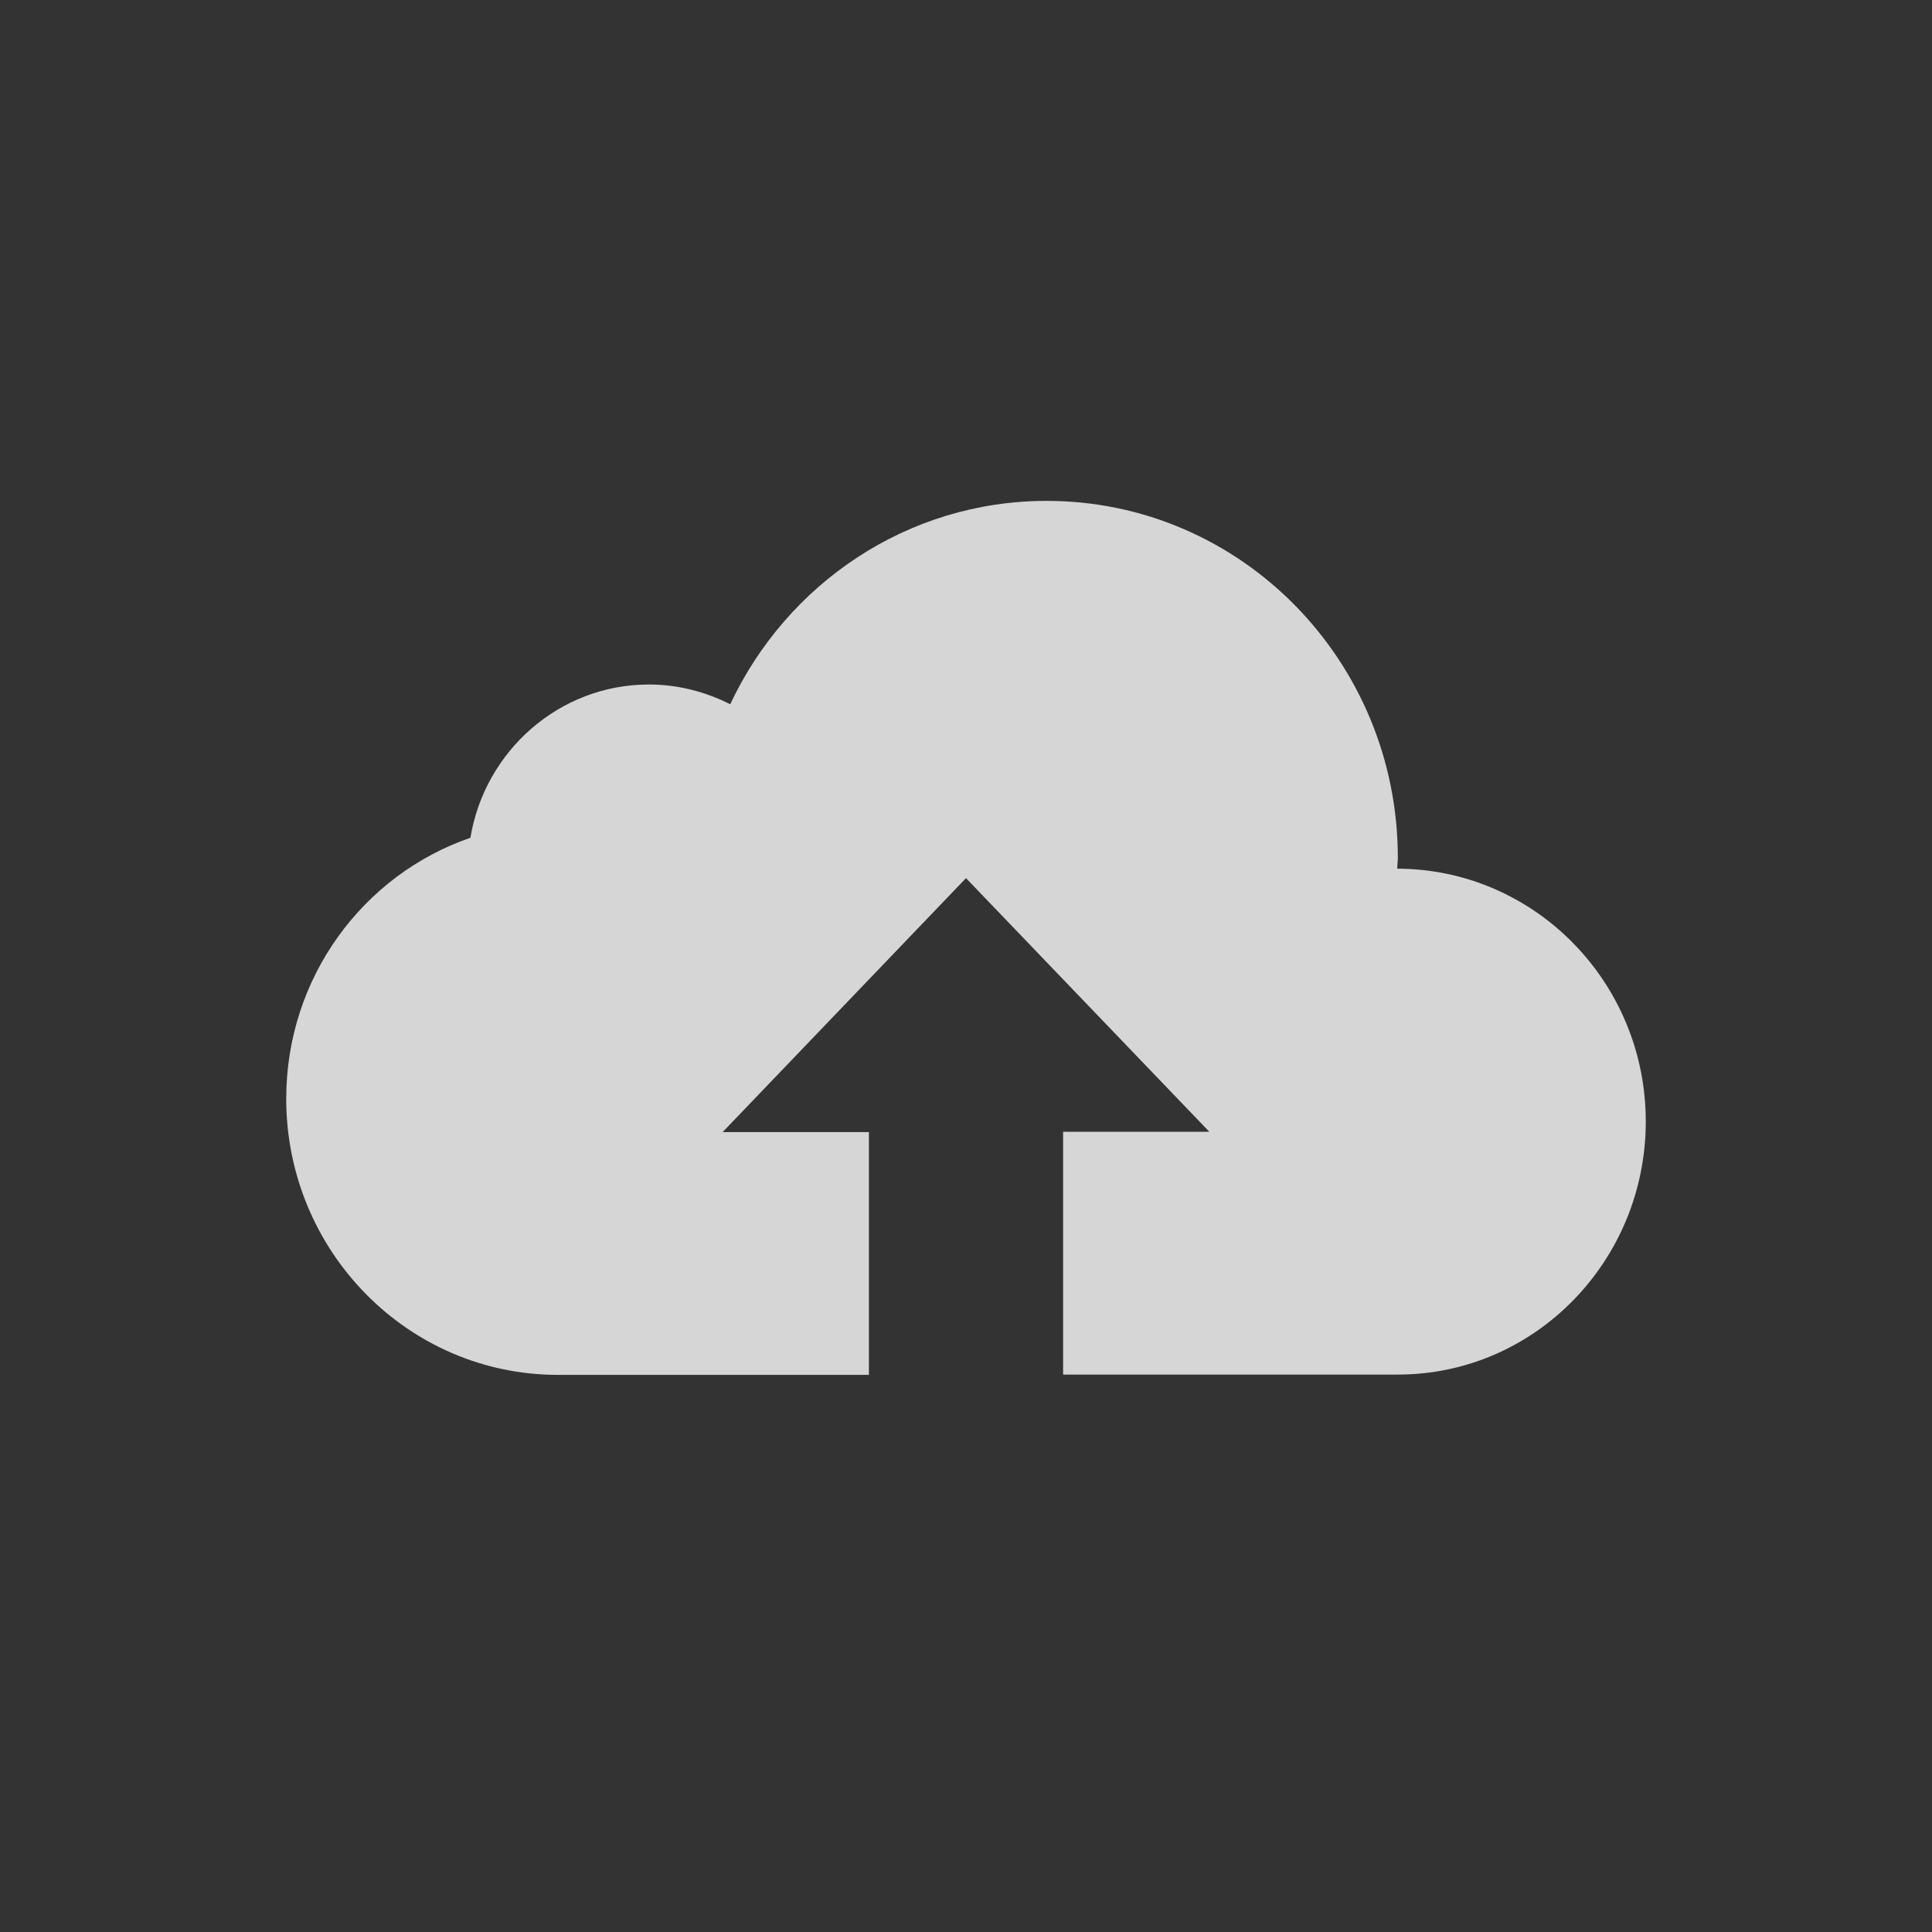 <?xml version="1.0" encoding="UTF-8"?>
<svg width="27px" height="27px" viewBox="0 0 27 27" version="1.1" xmlns="http://www.w3.org/2000/svg" xmlns:xlink="http://www.w3.org/1999/xlink">
    <rect x="0" y="0" width="27" height="27" fill="#333333" stroke="none"/>
    <!-- Generator: Sketch 51.3 (57544) - http://www.bohemiancoding.com/sketch -->
    <title>Icon/left-nav-Data Load</title>
    <desc>Created with Sketch.</desc>
    <defs></defs>
    <g id="Icon/left-nav-Data-Load" stroke="none" stroke-width="1" fill="none" fill-rule="evenodd" fill-opacity="0.8">
        <path d="M19.527,12.14 C19.527,12.089 19.535,12.038 19.535,11.988 C19.535,9.231 17.338,7 14.628,7 C12.673,7 10.994,8.162 10.205,9.842 C9.861,9.668 9.475,9.566 9.068,9.566 C7.817,9.566 6.774,10.495 6.574,11.708 C5.073,12.225 4,13.663 4,15.355 C4,17.484 5.701,19.214 7.796,19.214 L12.143,19.214 L12.143,15.821 L10.099,15.821 L13.5,12.272 L16.901,15.817 L14.857,15.817 L14.857,19.21 L19.535,19.21 C21.452,19.21 23,17.62 23,15.673 C23,13.726 21.444,12.144 19.527,12.14 Z" id="Shape" fill="#FFFFFF"></path>
    </g>
</svg>